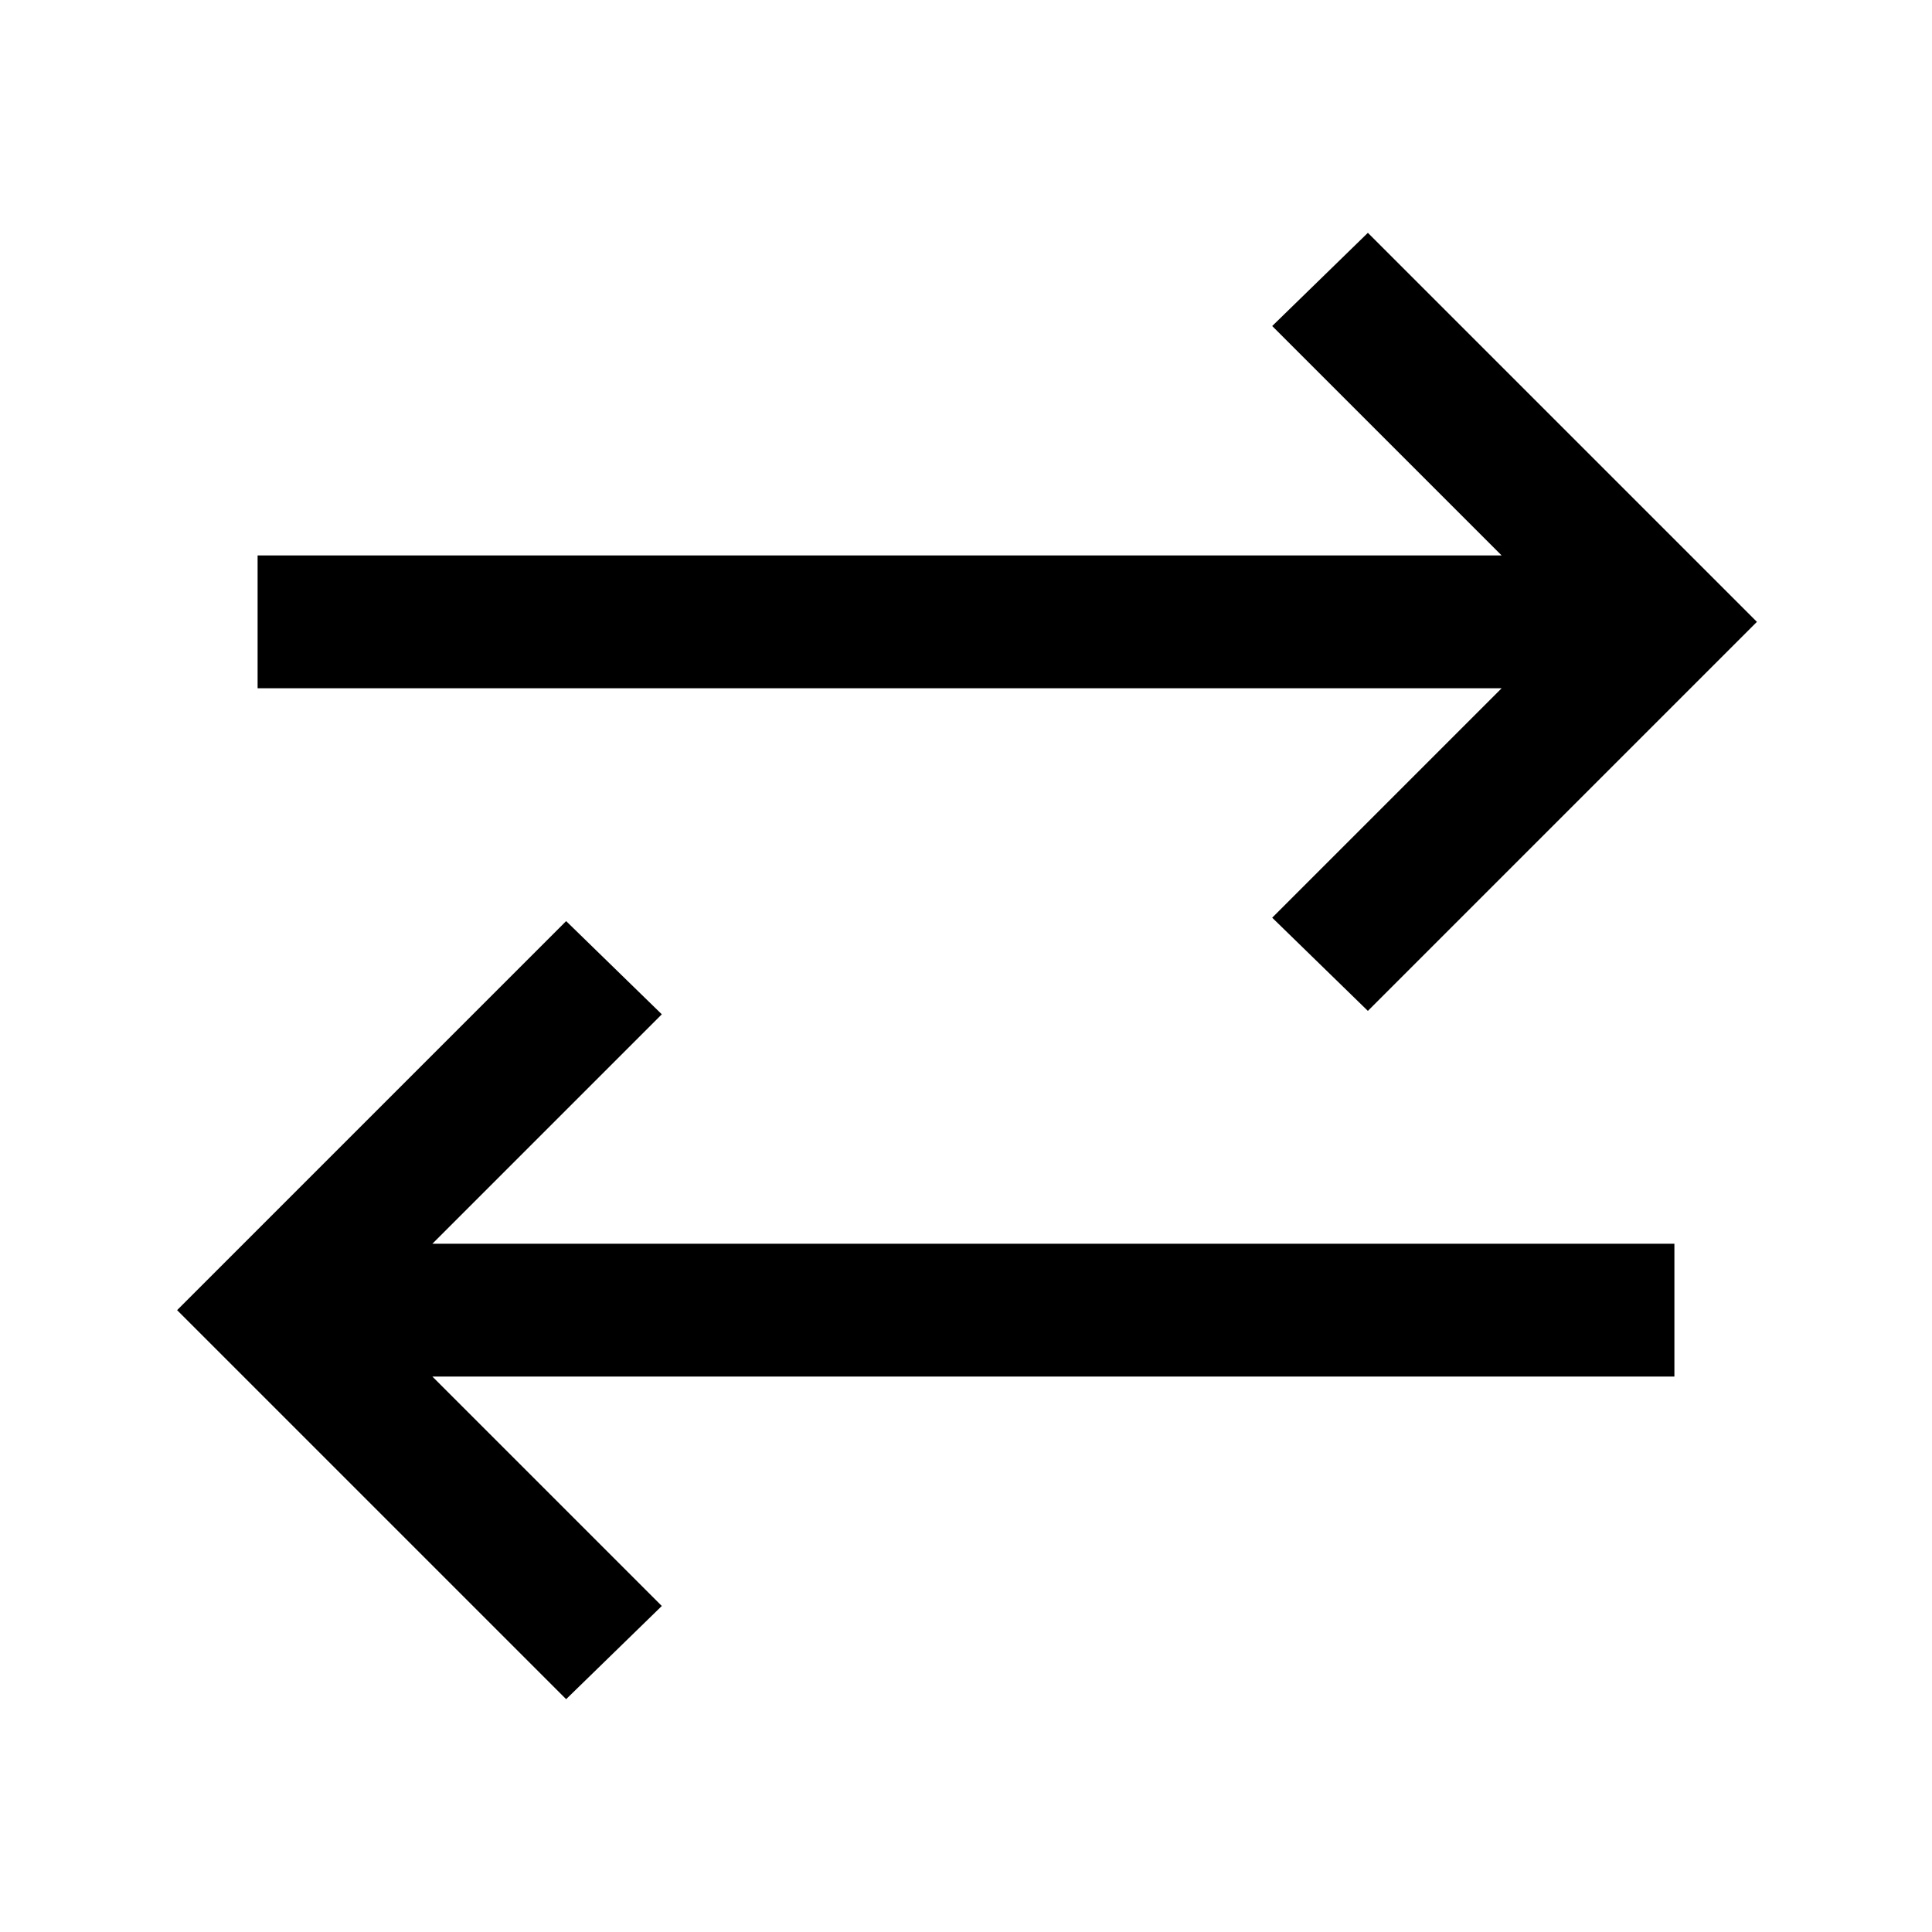 <svg xmlns="http://www.w3.org/2000/svg" height="24" viewBox="0 -960 960 960" width="24"><path d="M281.31-115.69 88-309l193.31-193.31L328.85-456l-114 114H832v66H214.85l114 114-47.54 46.31Zm398.38-342L632.15-504l114-114H128v-66h618.15l-114-114 47.54-46.31L873-651 679.69-457.69Z"/></svg>